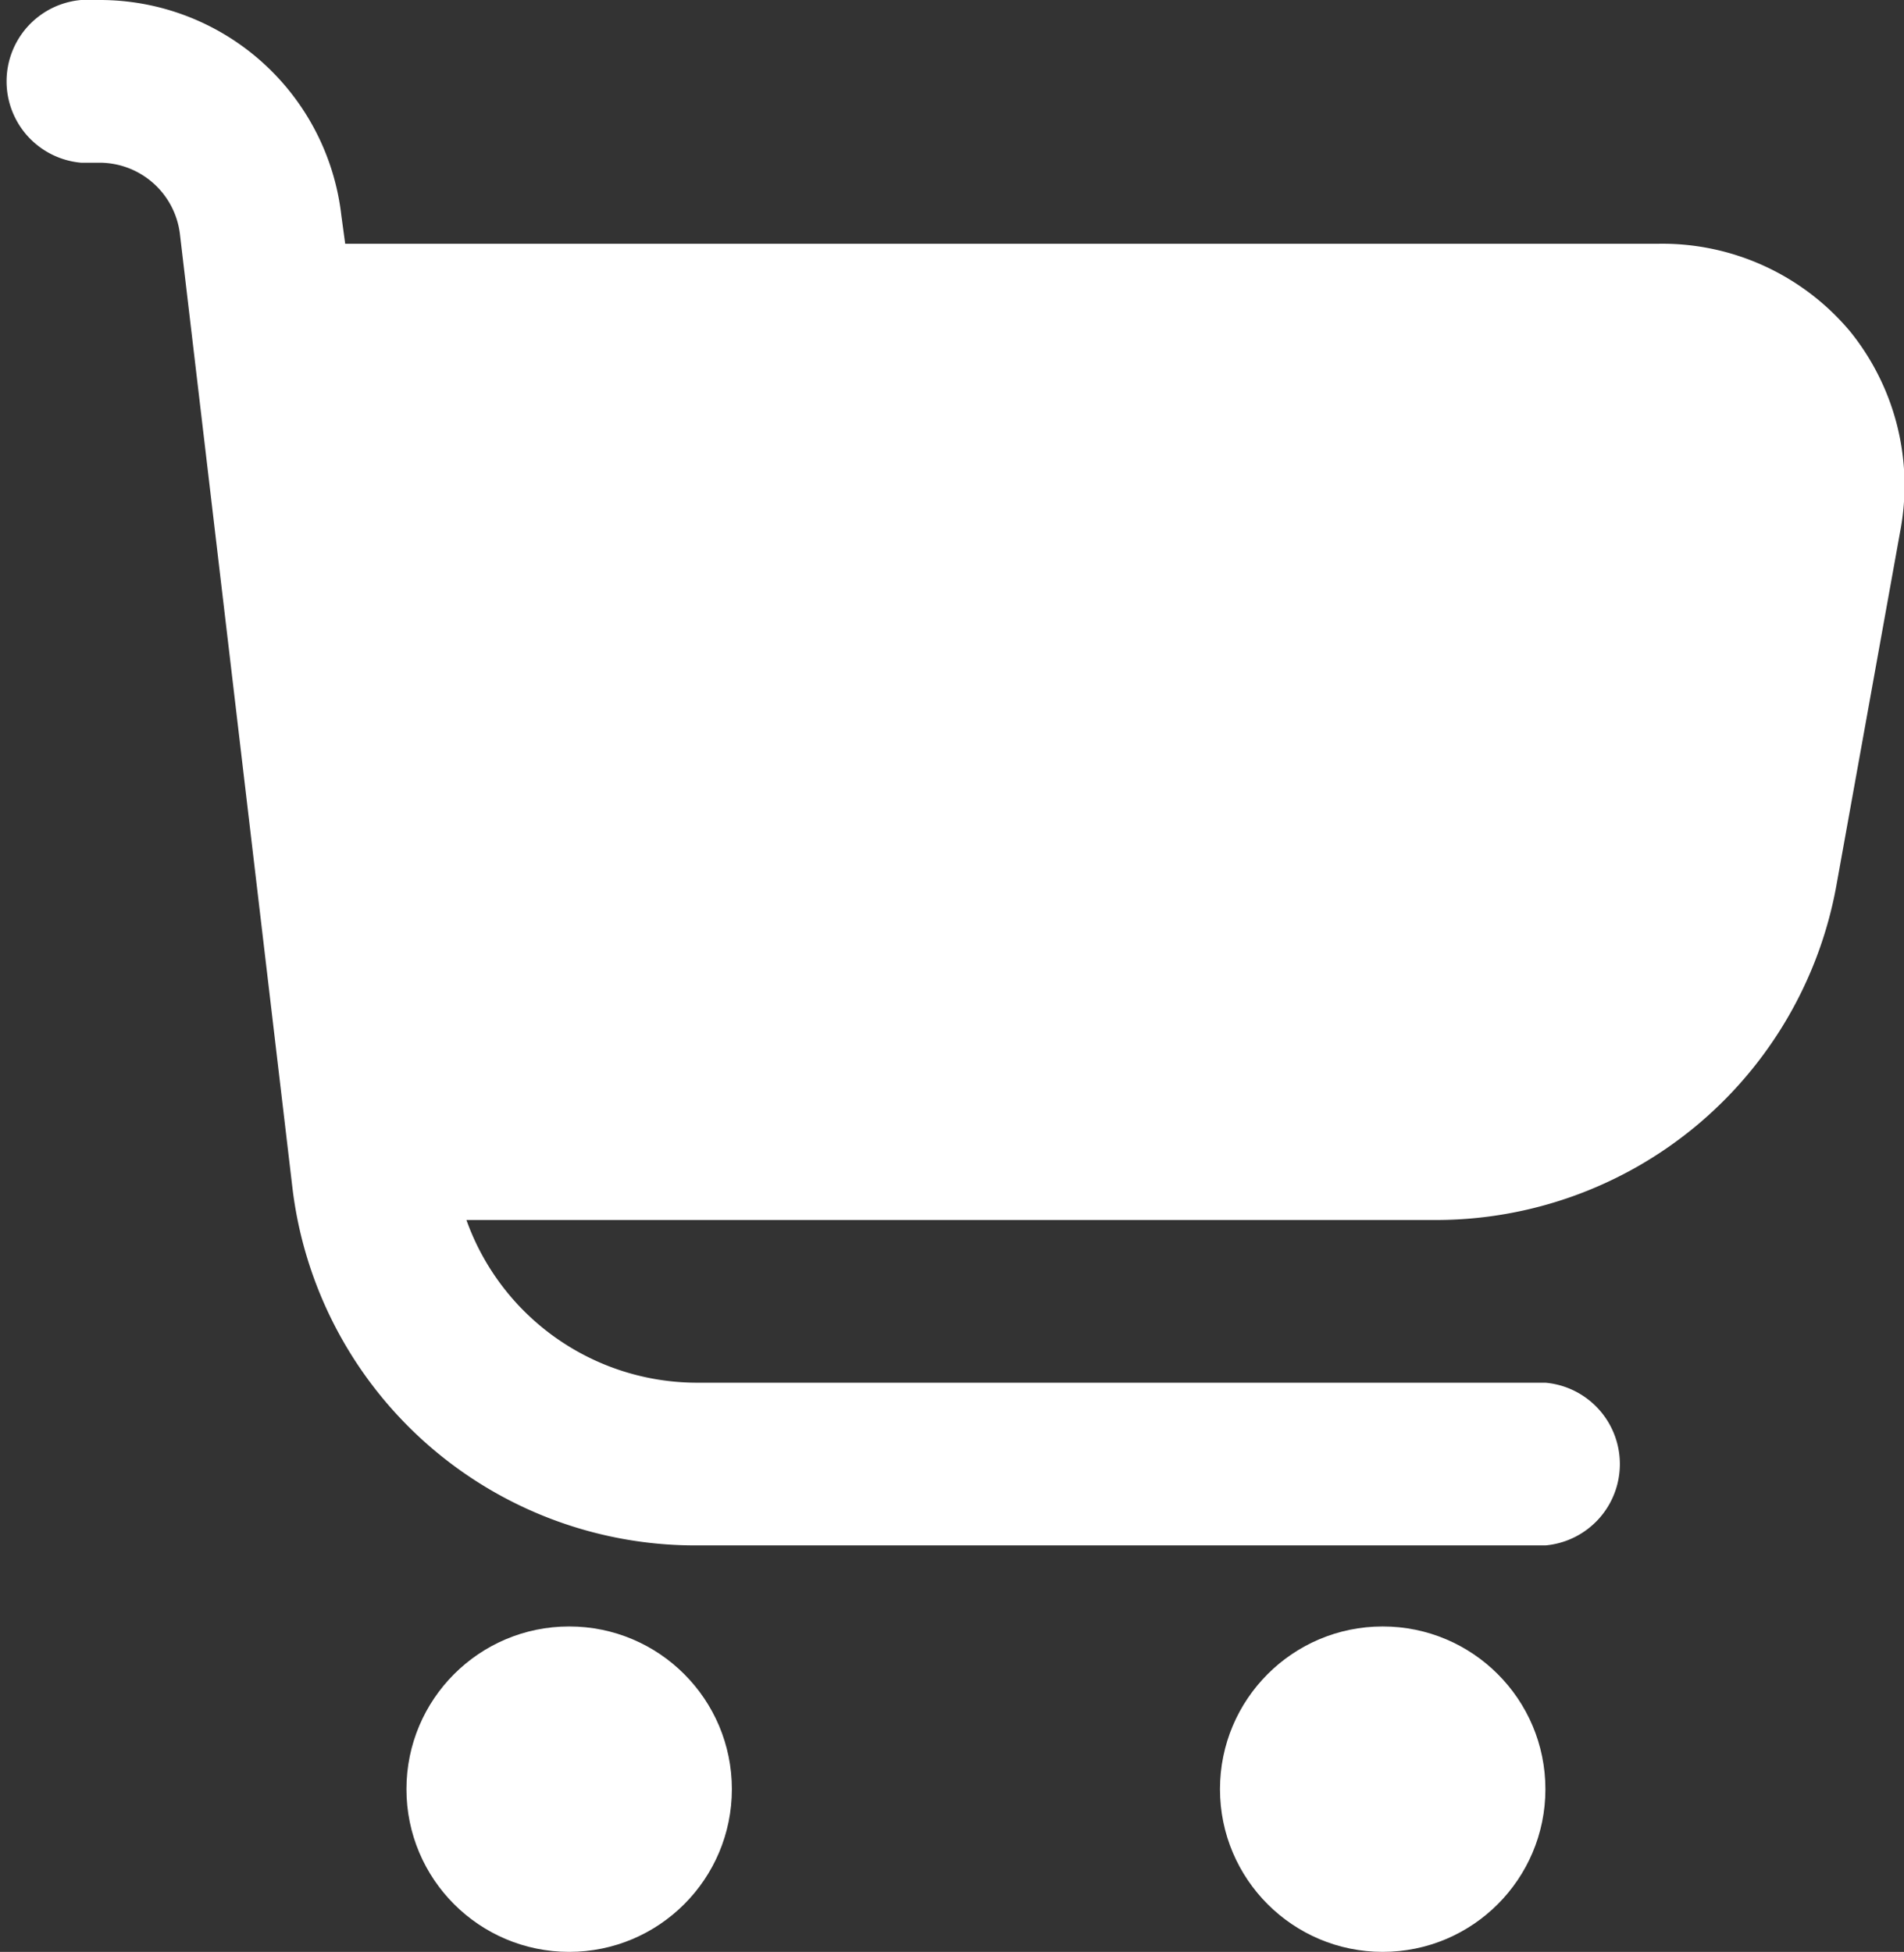 <svg xmlns="http://www.w3.org/2000/svg" viewBox="0 0 29.84 30.59"><rect x="0" y="0" width="29.84" height="30.59" fill="#333333" stroke="none"/><defs><style>.cls-1{fill:#fff;}</style></defs><g id="Capa_2" data-name="Capa 2"><g id="Layer_1" data-name="Layer 1"><path class="cls-1" d="M29,5.2A3.84,3.84,0,0,0,26,3.82H5.41l-.06-.44A3.81,3.81,0,0,0,1.56,0H1.27a1.28,1.28,0,0,0,0,2.55h.29A1.27,1.27,0,0,1,2.82,3.67L4.58,18.59a6.36,6.36,0,0,0,6.33,5.63H24.22a1.28,1.28,0,0,0,0-2.55H10.91a3.84,3.84,0,0,1-3.6-2.55H22.5a6.38,6.38,0,0,0,6.28-5.24l1-5.55A3.84,3.84,0,0,0,29,5.2Z"/><circle class="cls-1" cx="8.92" cy="28.04" r="2.55"/><circle class="cls-1" cx="21.67" cy="28.04" r="2.55"/></g></g></svg>